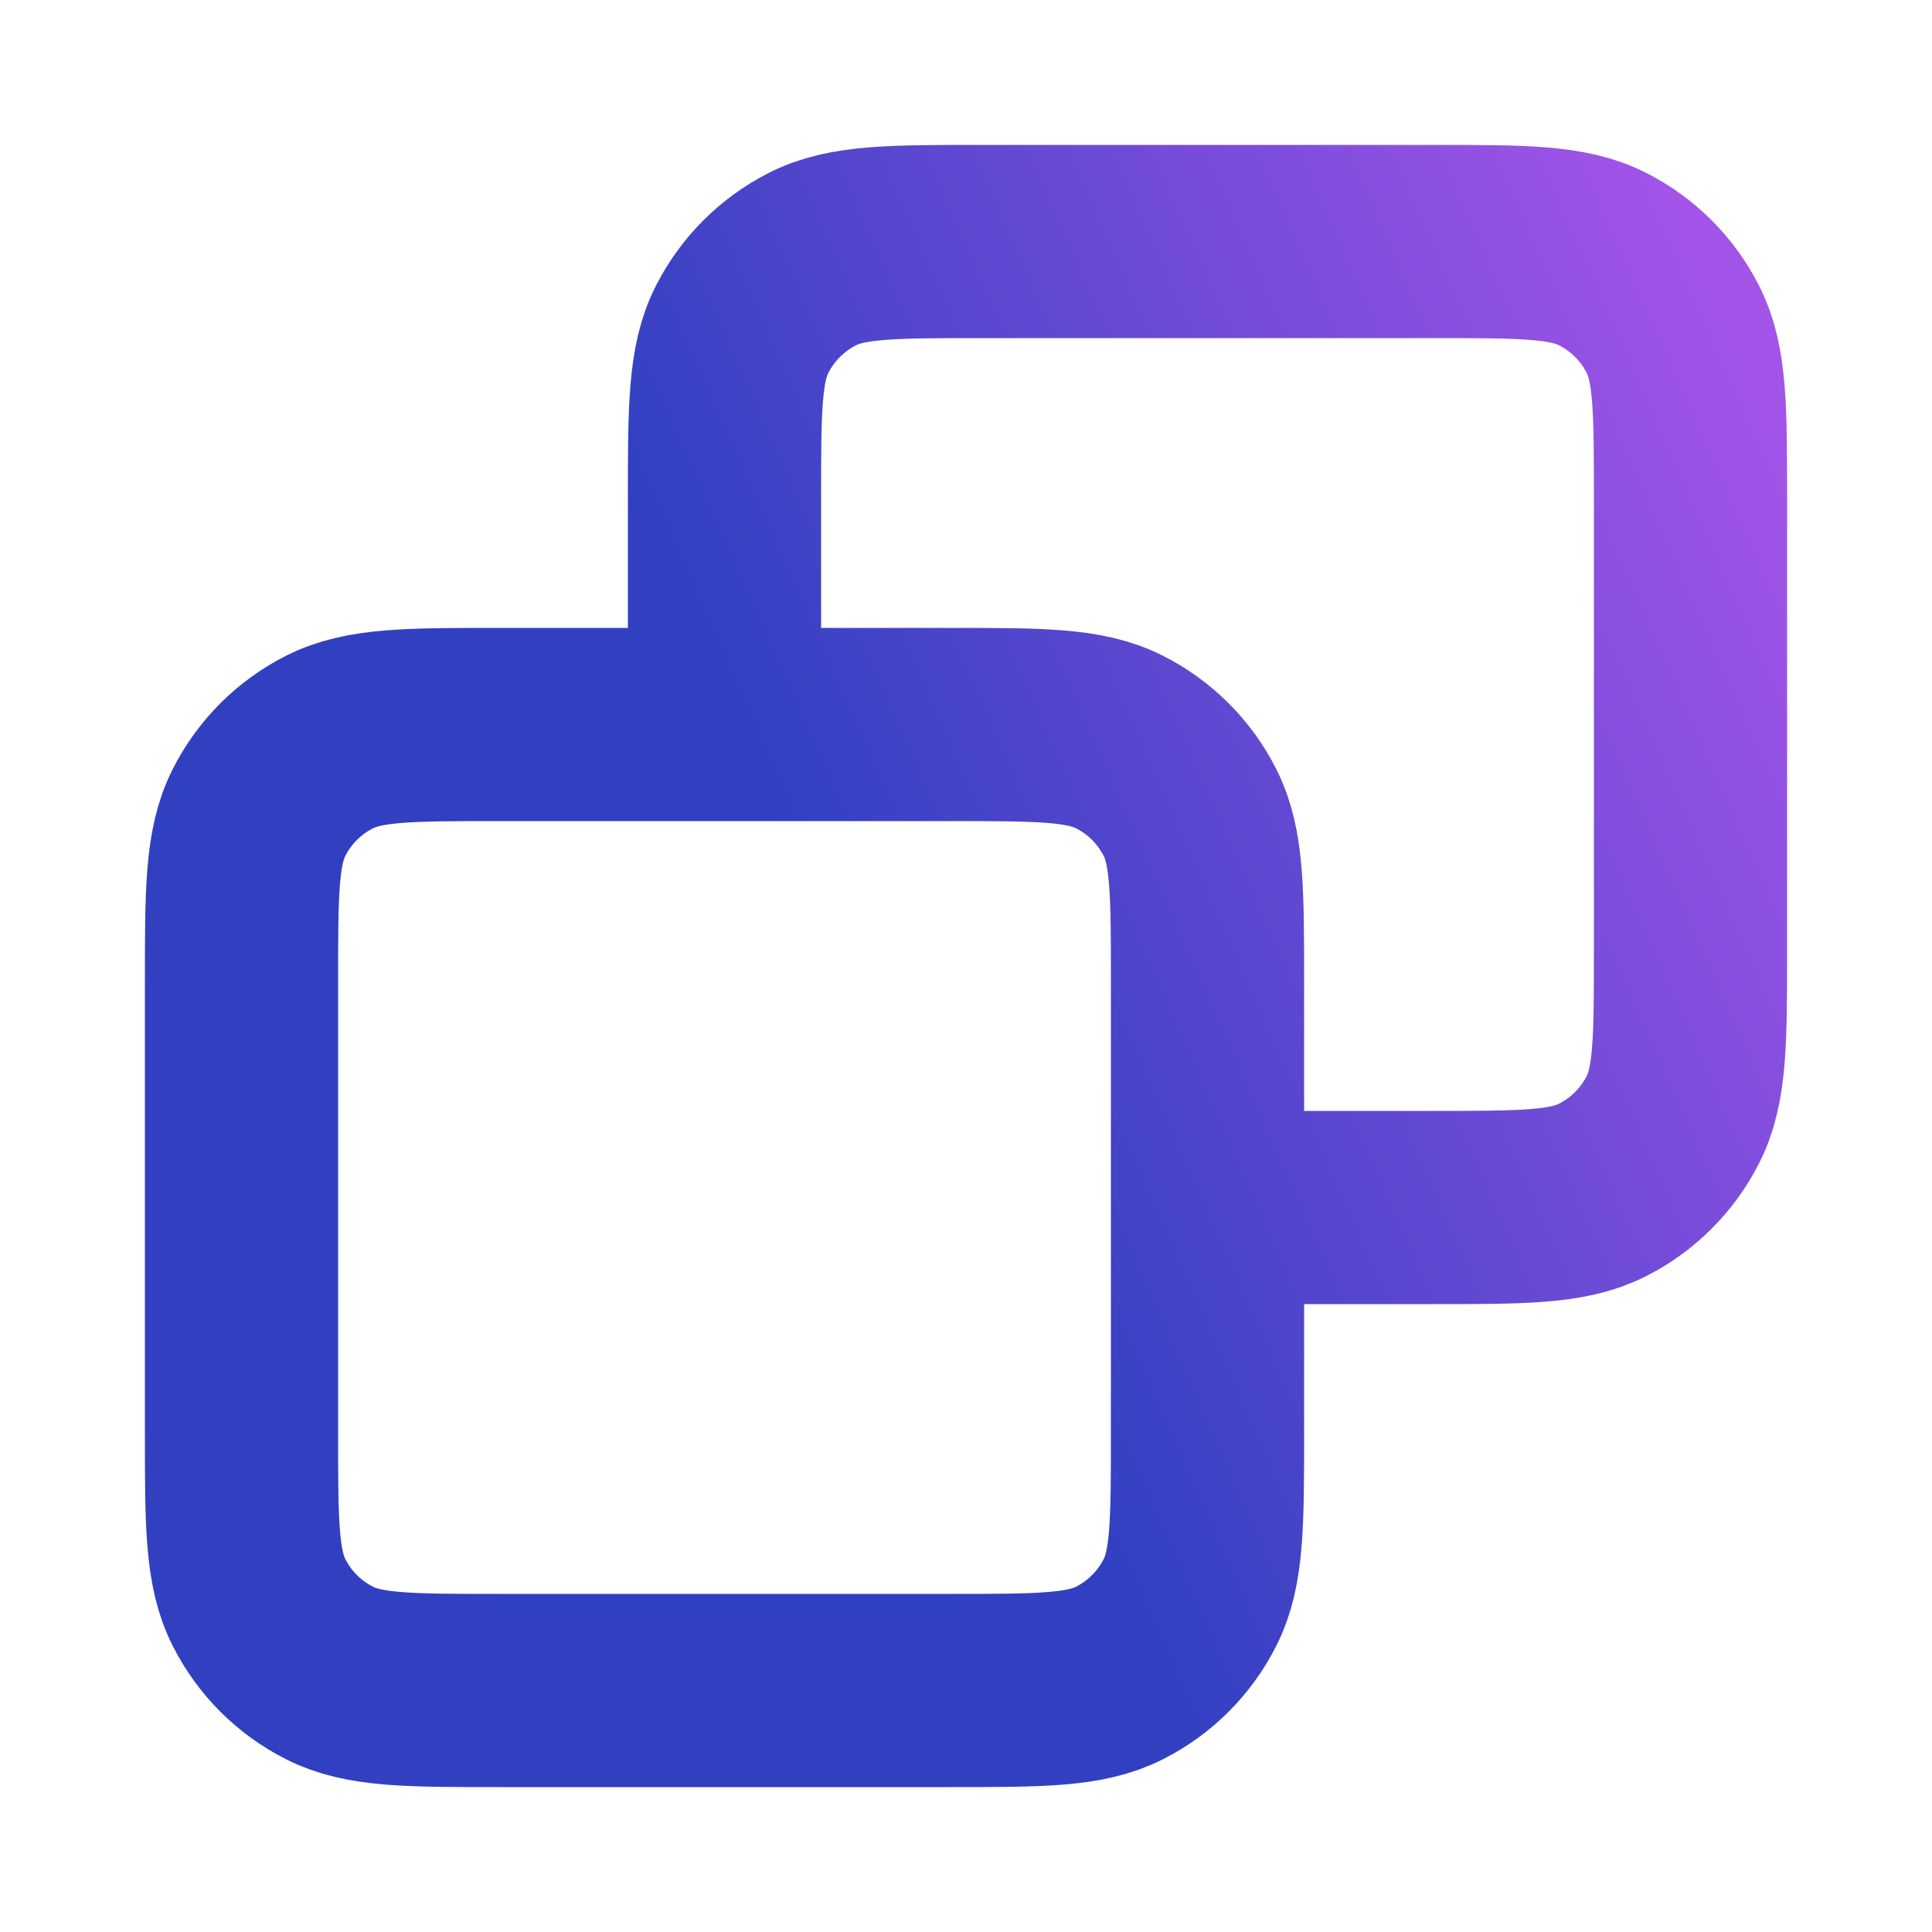 <svg width="20" height="20" viewBox="0 0 20 20" fill="none" xmlns="http://www.w3.org/2000/svg">
<g id="ci:copy">
<path id="Vector" d="M7.5 7.5V5.167C7.5 4.233 7.5 3.767 7.682 3.41C7.842 3.096 8.096 2.842 8.41 2.682C8.767 2.5 9.233 2.5 10.167 2.5H14.833C15.767 2.5 16.233 2.5 16.59 2.682C16.904 2.841 17.159 3.096 17.318 3.41C17.5 3.767 17.5 4.233 17.5 5.167V9.833C17.5 10.767 17.5 11.233 17.318 11.59C17.159 11.903 16.904 12.159 16.59 12.318C16.233 12.5 15.767 12.5 14.836 12.5H12.5M7.5 7.5H5.167C4.233 7.5 3.767 7.5 3.41 7.682C3.096 7.841 2.841 8.096 2.682 8.41C2.5 8.767 2.5 9.233 2.5 10.167V14.833C2.5 15.767 2.5 16.233 2.682 16.59C2.841 16.904 3.096 17.159 3.41 17.318C3.766 17.5 4.232 17.5 5.164 17.5H9.837C10.768 17.5 11.233 17.5 11.59 17.318C11.904 17.159 12.159 16.904 12.318 16.59C12.5 16.233 12.5 15.768 12.5 14.836V12.5M7.5 7.5H9.833C10.767 7.5 11.233 7.5 11.59 7.682C11.904 7.841 12.159 8.096 12.318 8.41C12.5 8.766 12.5 9.232 12.5 10.164V12.5" stroke="url(#paint0_linear_2_1940)" stroke-width="2" stroke-linecap="round" stroke-linejoin="round"/>
</g>
<defs>
<linearGradient id="paint0_linear_2_1940" x1="5.179" y1="13.656" x2="19.572" y2="7.268" gradientUnits="userSpaceOnUse">
<stop offset="0.297" stop-color="#3140C1"/>
<stop offset="1" stop-color="#A254E8"/>
</linearGradient>
</defs>
</svg>
